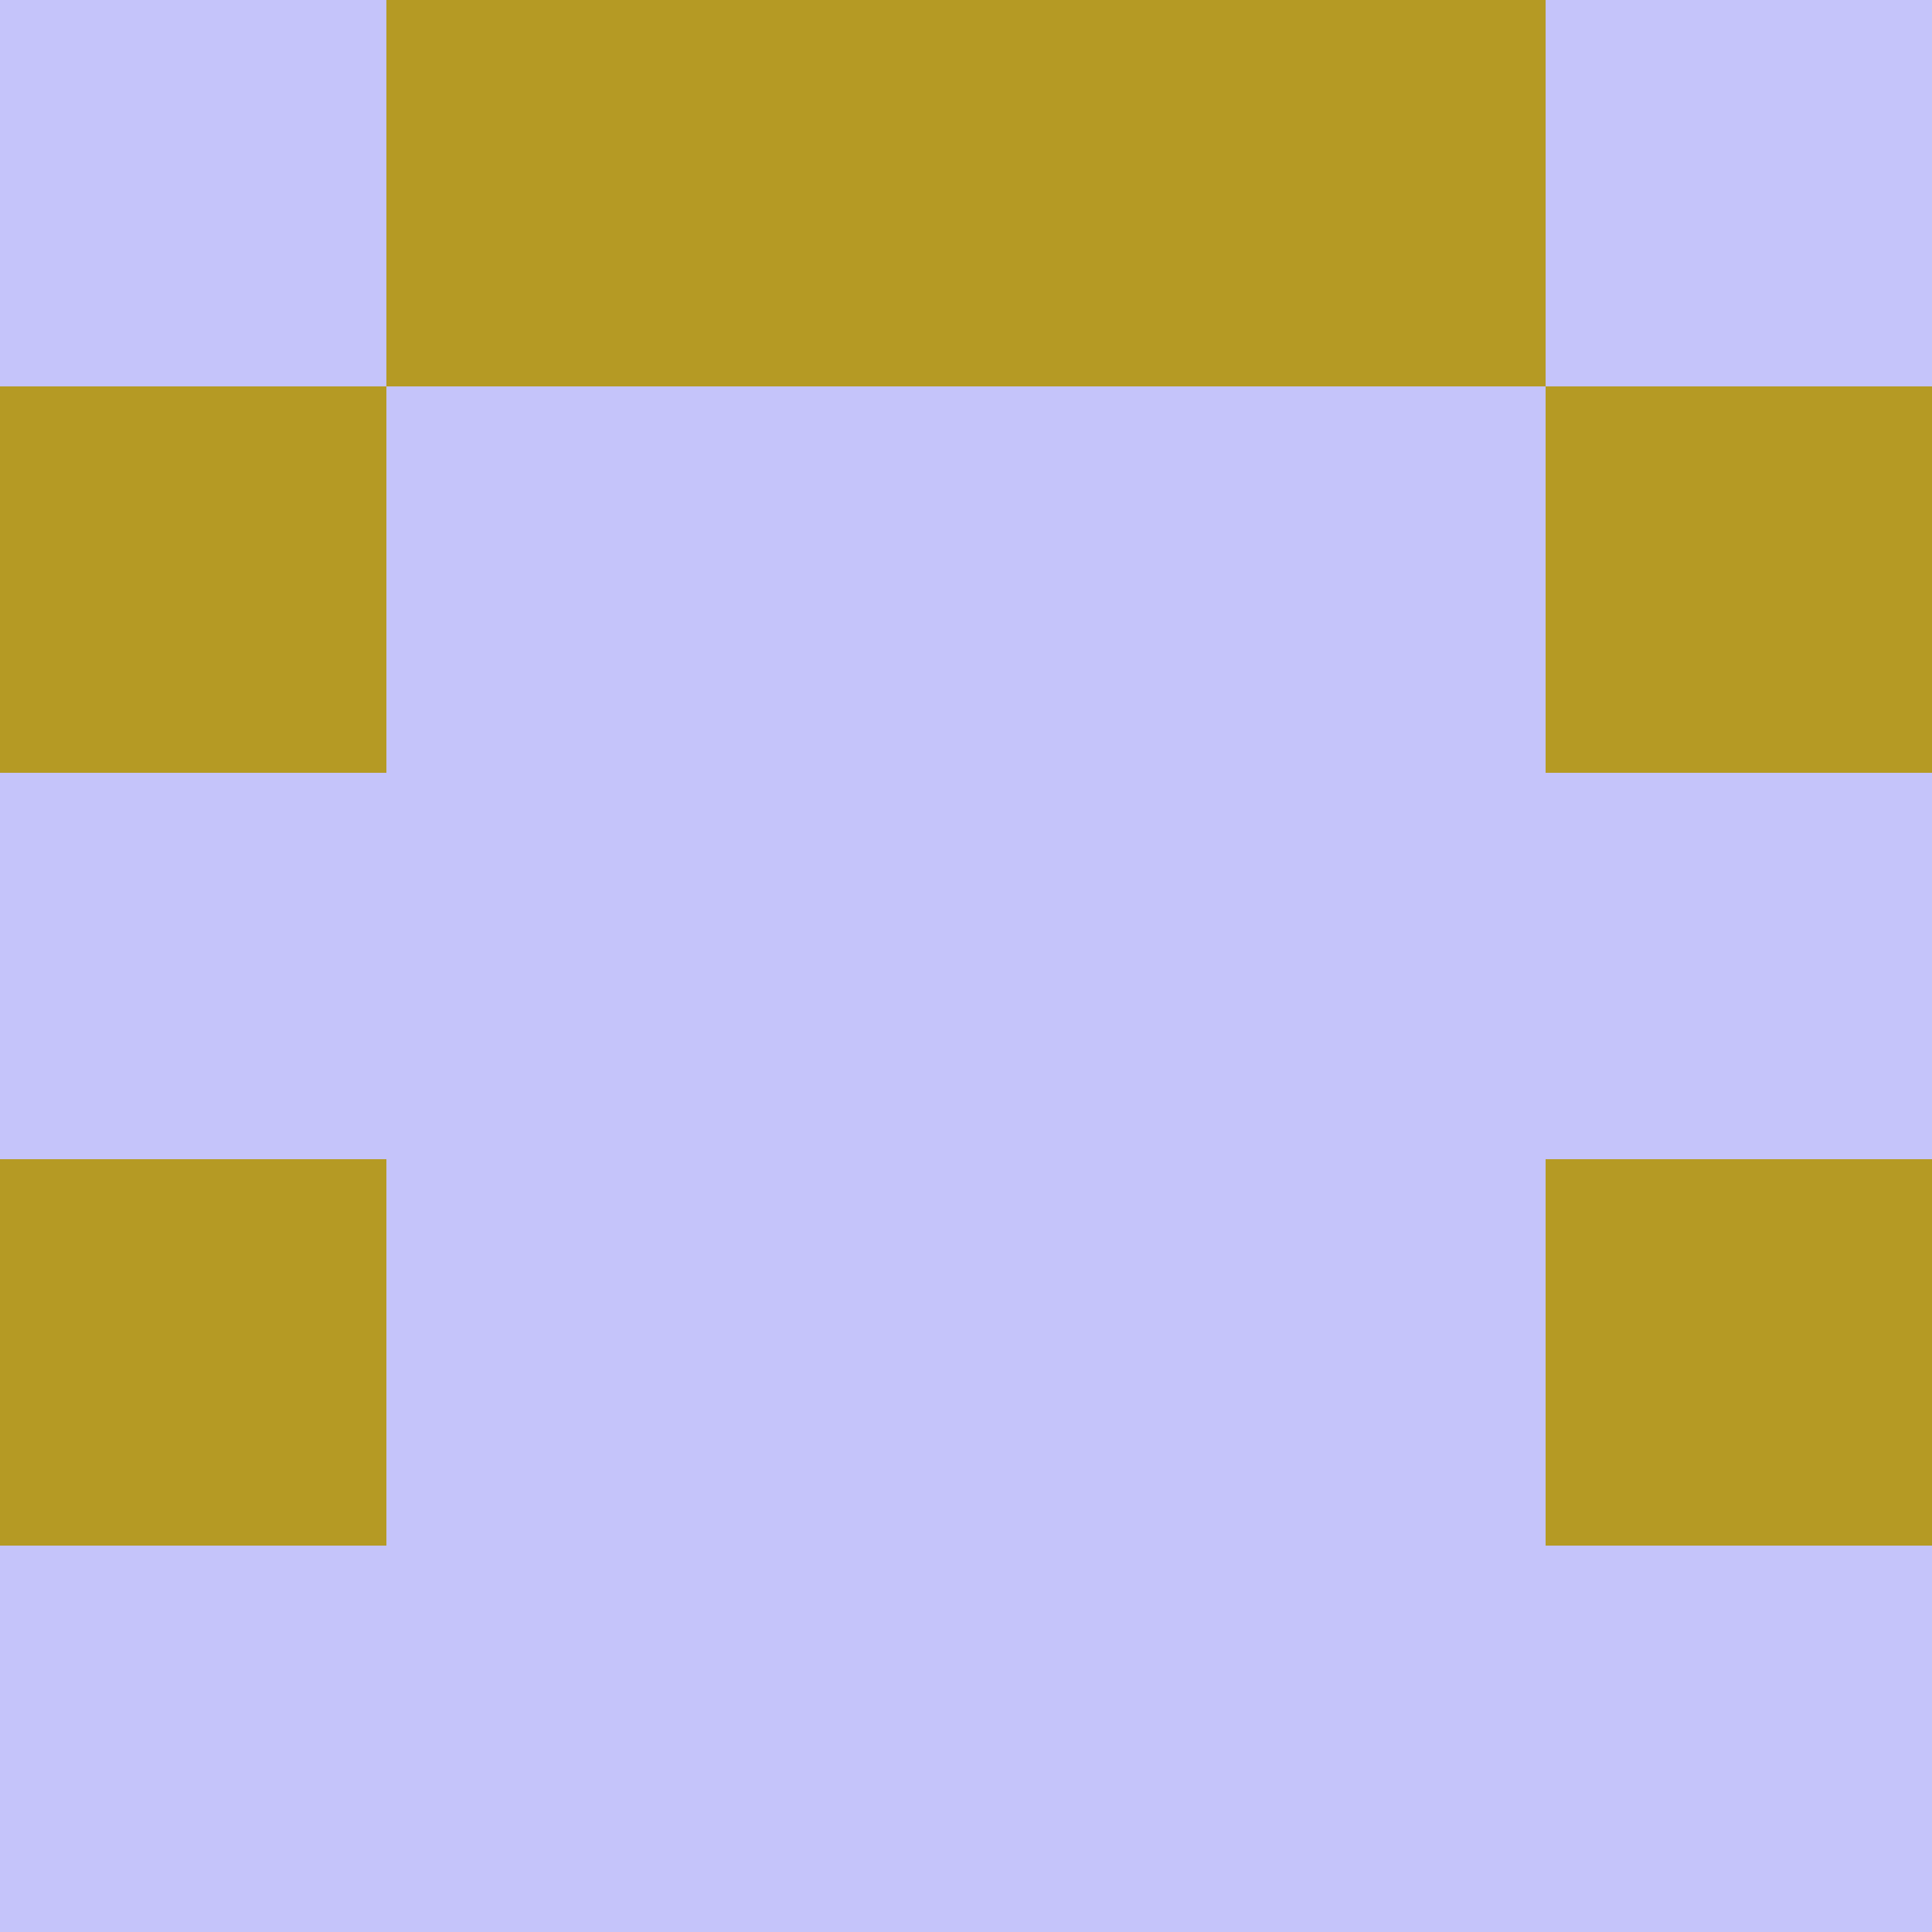 <?xml version="1.0" encoding="utf-8"?>
<!DOCTYPE svg PUBLIC "-//W3C//DTD SVG 20010904//EN"
        "http://www.w3.org/TR/2001/REC-SVG-20010904/DTD/svg10.dtd">

<svg viewBox="0 0 5 5"
     xmlns="http://www.w3.org/2000/svg"
     xmlns:xlink="http://www.w3.org/1999/xlink">

            <rect x ="0" y="0"
          width="1" height="1"
          fill="#C5C4FA"></rect>
        <rect x ="4" y="0"
          width="1" height="1"
          fill="#C5C4FA"></rect>
        <rect x ="1" y="0"
          width="1" height="1"
          fill="#B59A24"></rect>
        <rect x ="3" y="0"
          width="1" height="1"
          fill="#B59A24"></rect>
        <rect x ="2" y="0"
          width="1" height="1"
          fill="#B59A24"></rect>
                <rect x ="0" y="1"
          width="1" height="1"
          fill="#B59A24"></rect>
        <rect x ="4" y="1"
          width="1" height="1"
          fill="#B59A24"></rect>
        <rect x ="1" y="1"
          width="1" height="1"
          fill="#C5C4FA"></rect>
        <rect x ="3" y="1"
          width="1" height="1"
          fill="#C5C4FA"></rect>
        <rect x ="2" y="1"
          width="1" height="1"
          fill="#C5C4FA"></rect>
                <rect x ="0" y="2"
          width="1" height="1"
          fill="#C5C4FA"></rect>
        <rect x ="4" y="2"
          width="1" height="1"
          fill="#C5C4FA"></rect>
        <rect x ="1" y="2"
          width="1" height="1"
          fill="#C5C4FA"></rect>
        <rect x ="3" y="2"
          width="1" height="1"
          fill="#C5C4FA"></rect>
        <rect x ="2" y="2"
          width="1" height="1"
          fill="#C5C4FA"></rect>
                <rect x ="0" y="3"
          width="1" height="1"
          fill="#B59A24"></rect>
        <rect x ="4" y="3"
          width="1" height="1"
          fill="#B59A24"></rect>
        <rect x ="1" y="3"
          width="1" height="1"
          fill="#C5C4FA"></rect>
        <rect x ="3" y="3"
          width="1" height="1"
          fill="#C5C4FA"></rect>
        <rect x ="2" y="3"
          width="1" height="1"
          fill="#C5C4FA"></rect>
                <rect x ="0" y="4"
          width="1" height="1"
          fill="#C5C4FA"></rect>
        <rect x ="4" y="4"
          width="1" height="1"
          fill="#C5C4FA"></rect>
        <rect x ="1" y="4"
          width="1" height="1"
          fill="#C5C4FA"></rect>
        <rect x ="3" y="4"
          width="1" height="1"
          fill="#C5C4FA"></rect>
        <rect x ="2" y="4"
          width="1" height="1"
          fill="#C5C4FA"></rect>
        </svg>

